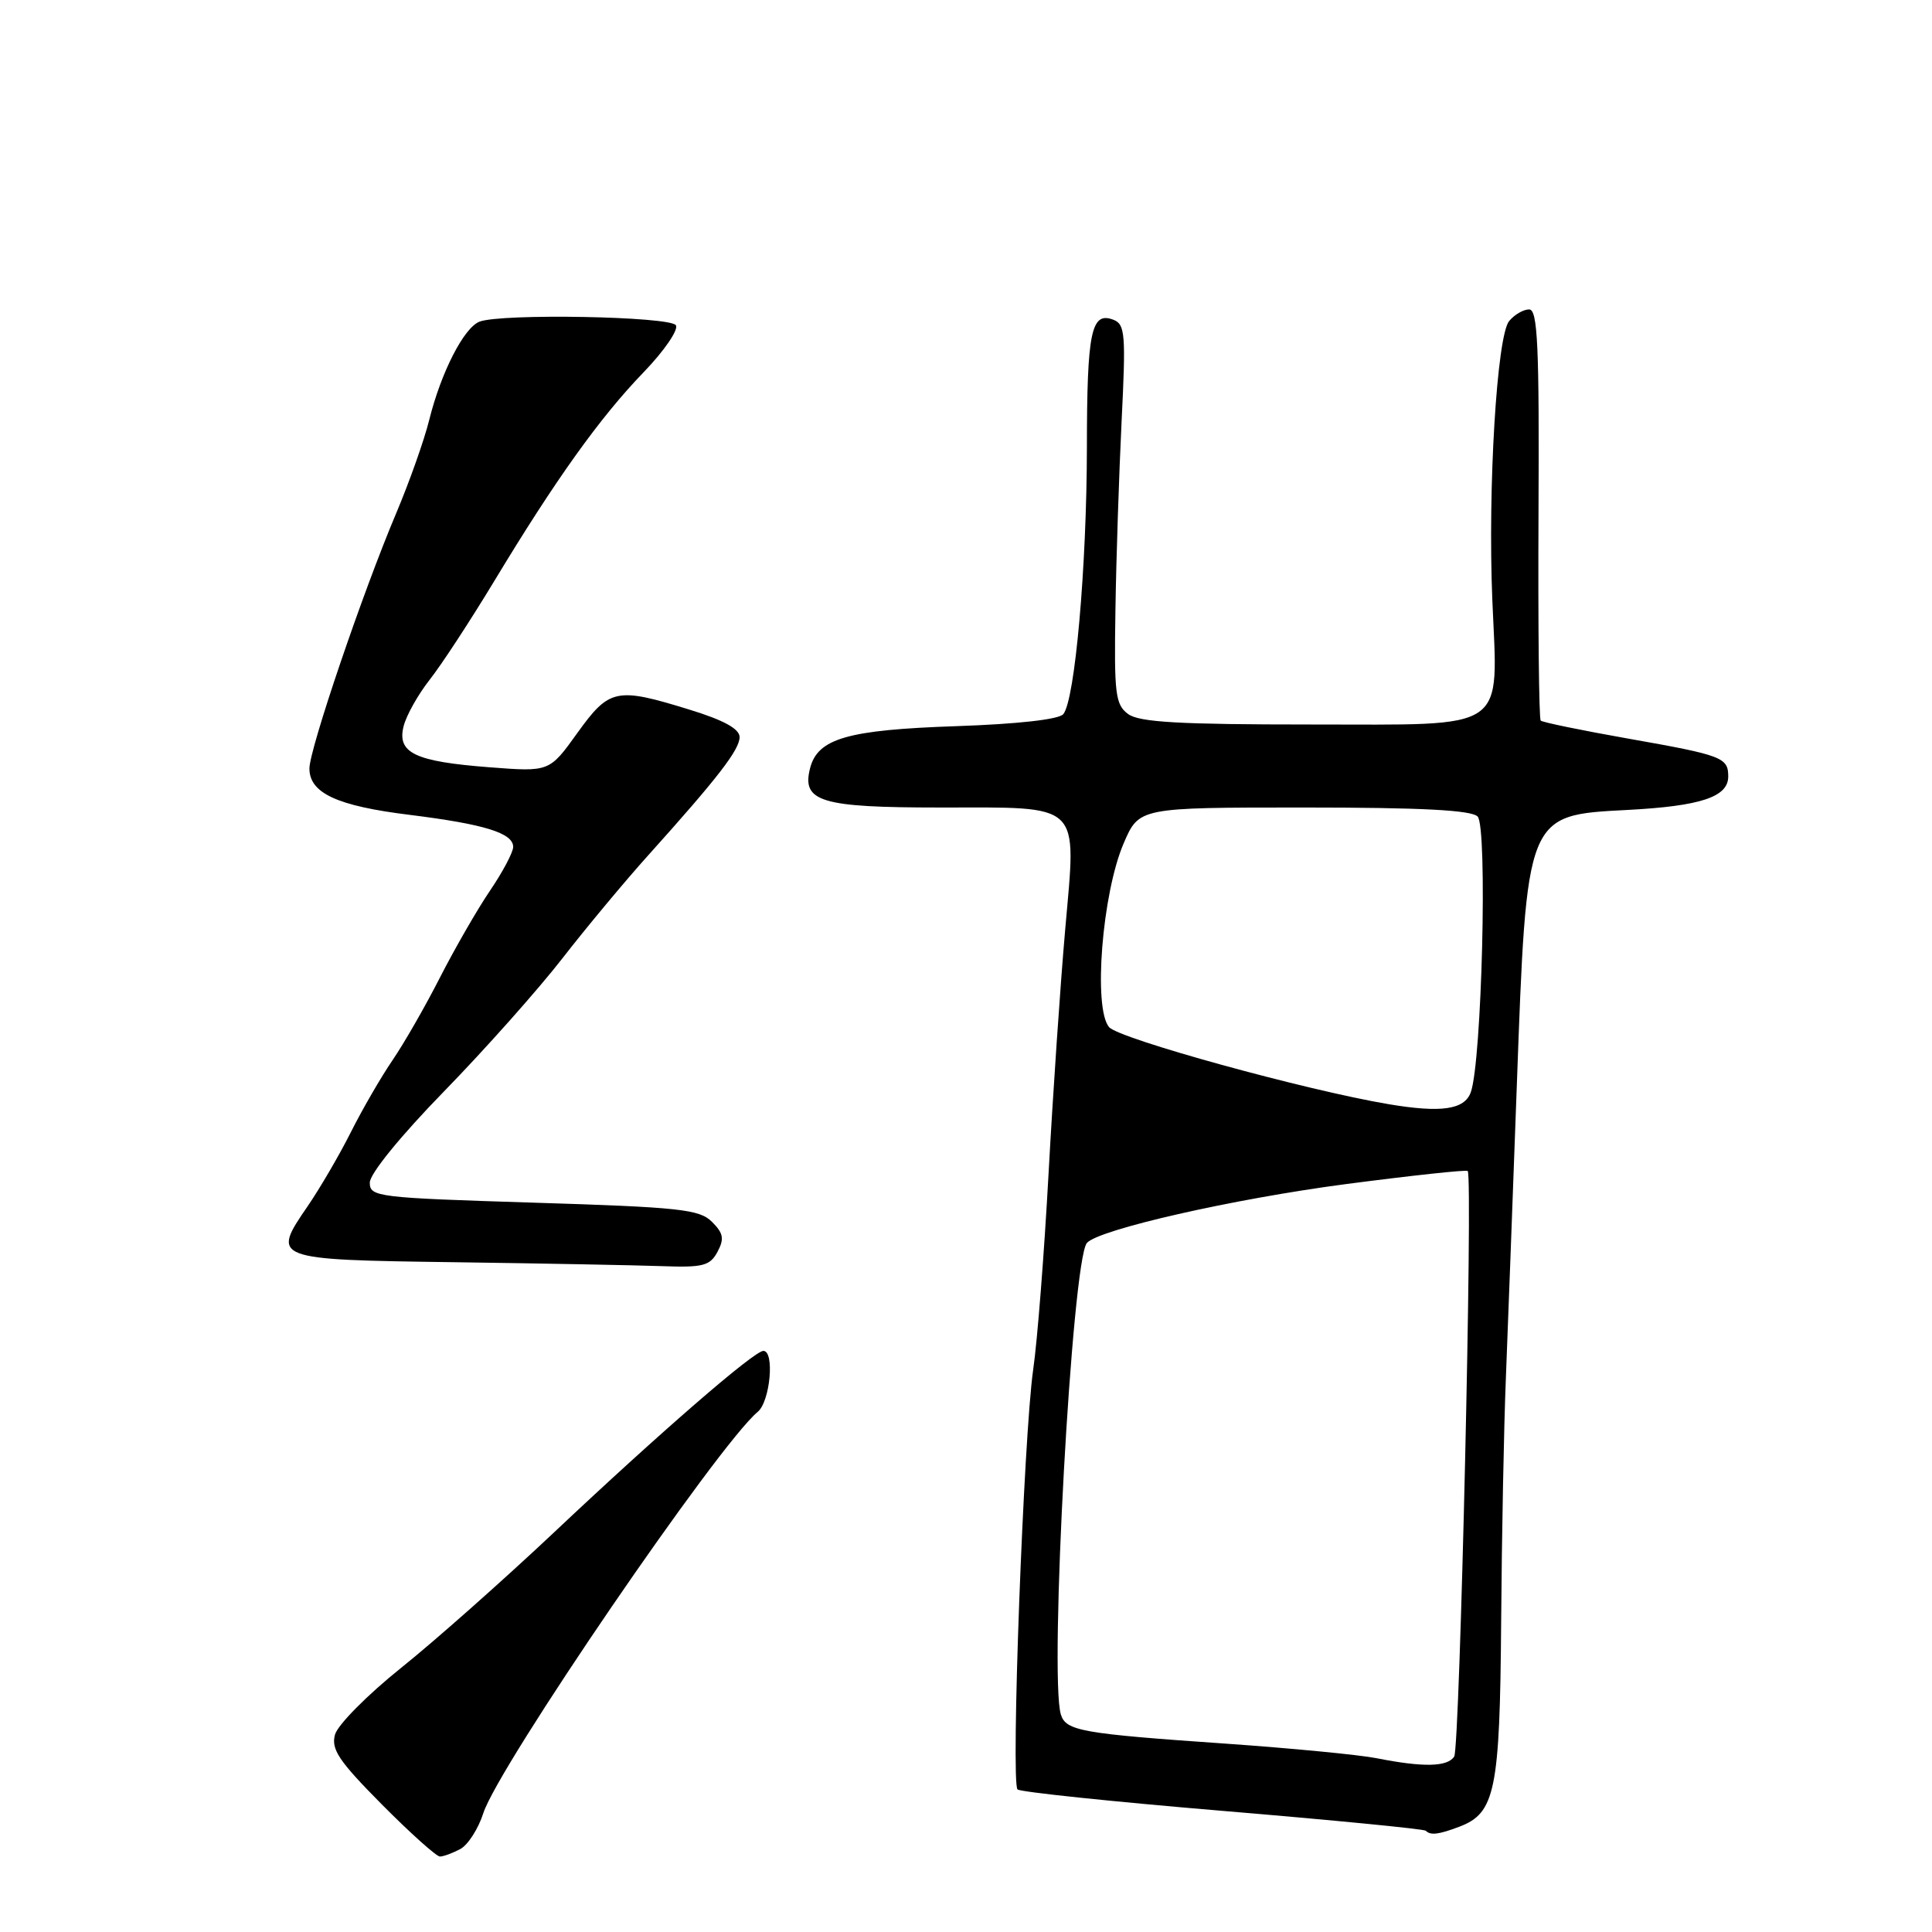 <?xml version="1.0" encoding="UTF-8" standalone="no"?>
<!DOCTYPE svg PUBLIC "-//W3C//DTD SVG 1.1//EN" "http://www.w3.org/Graphics/SVG/1.1/DTD/svg11.dtd" >
<svg xmlns="http://www.w3.org/2000/svg" xmlns:xlink="http://www.w3.org/1999/xlink" version="1.1" viewBox="0 0 256 256">
 <g >
 <path fill="currentColor"
d=" M 60.99 245.01 C 62.01 244.46 63.38 242.32 64.04 240.26 C 66.01 234.08 95.19 191.40 100.40 187.08 C 102.05 185.72 102.67 179.00 101.15 179.00 C 99.93 179.00 87.41 189.85 73.38 203.08 C 66.71 209.36 57.61 217.43 53.15 221.00 C 48.69 224.57 44.75 228.55 44.39 229.84 C 43.85 231.79 44.89 233.34 50.59 239.09 C 54.36 242.89 57.83 246.00 58.29 246.00 C 58.75 246.00 59.97 245.55 60.99 245.01 Z  M 193.39 242.04 C 198.13 240.24 198.74 237.23 198.91 215.00 C 198.99 203.72 199.27 189.10 199.54 182.50 C 199.80 175.90 200.45 158.57 200.98 144.00 C 202.30 107.73 202.18 108.03 215.67 107.32 C 225.36 106.81 229.00 105.60 229.00 102.89 C 229.00 100.37 228.22 100.07 215.75 97.87 C 209.59 96.78 204.37 95.71 204.15 95.48 C 203.92 95.25 203.79 82.90 203.86 68.03 C 203.97 45.74 203.75 41.00 202.62 41.00 C 201.86 41.00 200.67 41.69 199.97 42.54 C 198.34 44.50 197.13 64.66 197.74 79.47 C 198.48 97.16 200.16 96.00 173.72 96.00 C 156.28 96.00 150.97 95.70 149.49 94.62 C 147.79 93.37 147.62 91.98 147.80 80.87 C 147.90 74.06 148.28 62.77 148.62 55.77 C 149.19 44.28 149.09 42.97 147.53 42.37 C 144.59 41.24 144.03 43.93 144.02 59.29 C 144.00 75.11 142.44 92.77 140.89 94.63 C 140.31 95.33 134.86 95.94 126.72 96.22 C 112.27 96.71 108.33 97.85 107.33 101.83 C 106.22 106.23 108.79 107.00 124.50 107.00 C 143.56 107.00 142.63 106.11 141.15 123.10 C 140.50 130.47 139.51 145.05 138.94 155.50 C 138.37 165.95 137.46 177.65 136.90 181.50 C 135.64 190.30 133.92 236.29 134.83 237.11 C 135.20 237.45 147.43 238.73 162.00 239.95 C 176.57 241.17 188.69 242.35 188.92 242.58 C 189.55 243.22 190.63 243.09 193.39 242.04 Z  M 95.07 165.88 C 95.99 164.15 95.86 163.41 94.34 161.90 C 92.69 160.24 90.06 159.96 70.74 159.36 C 49.94 158.71 49.00 158.60 49.00 156.70 C 49.00 155.53 53.08 150.52 58.84 144.61 C 64.26 139.05 71.31 131.12 74.51 127.00 C 77.71 122.88 82.85 116.71 85.92 113.30 C 95.10 103.09 98.00 99.34 98.00 97.67 C 98.00 96.58 95.91 95.43 91.39 94.04 C 81.65 91.03 80.75 91.22 76.49 97.14 C 72.80 102.28 72.80 102.28 64.89 101.67 C 54.96 100.91 52.59 99.77 53.48 96.23 C 53.84 94.79 55.40 92.02 56.94 90.06 C 58.49 88.10 62.33 82.22 65.49 77.00 C 73.58 63.59 79.50 55.31 85.26 49.35 C 88.00 46.51 89.93 43.70 89.56 43.10 C 88.83 41.92 66.44 41.51 63.54 42.62 C 61.47 43.42 58.45 49.32 56.88 55.62 C 56.22 58.30 54.24 63.88 52.50 68.00 C 48.08 78.44 41.00 99.27 41.00 101.83 C 41.00 105.09 44.67 106.79 54.26 107.97 C 64.21 109.21 68.00 110.38 68.00 112.23 C 67.99 112.93 66.62 115.53 64.94 118.00 C 63.26 120.47 60.28 125.65 58.31 129.50 C 56.35 133.35 53.51 138.30 52.00 140.50 C 50.50 142.70 48.02 146.97 46.50 150.00 C 44.98 153.03 42.40 157.44 40.78 159.81 C 35.93 166.87 36.05 166.92 60.21 167.25 C 71.92 167.41 84.30 167.65 87.71 167.77 C 93.15 167.97 94.07 167.73 95.07 165.88 Z  M 182.39 232.97 C 180.12 232.52 171.12 231.65 162.39 231.04 C 143.30 229.72 141.24 229.35 140.57 227.18 C 139.01 222.13 142.05 166.99 144.02 164.70 C 145.55 162.92 163.41 158.86 178.33 156.90 C 187.04 155.76 194.30 154.98 194.48 155.16 C 195.18 155.92 193.44 231.59 192.69 232.75 C 191.80 234.13 188.61 234.20 182.39 232.97 Z  M 184.00 146.31 C 173.01 144.46 148.27 137.64 146.96 136.10 C 144.83 133.60 146.04 118.38 148.89 111.75 C 150.93 107.00 150.93 107.00 172.76 107.00 C 188.27 107.00 194.94 107.34 195.79 108.19 C 197.13 109.53 196.35 140.76 194.88 144.75 C 194.04 147.04 190.96 147.48 184.00 146.31 Z "/>
</g>
</svg>